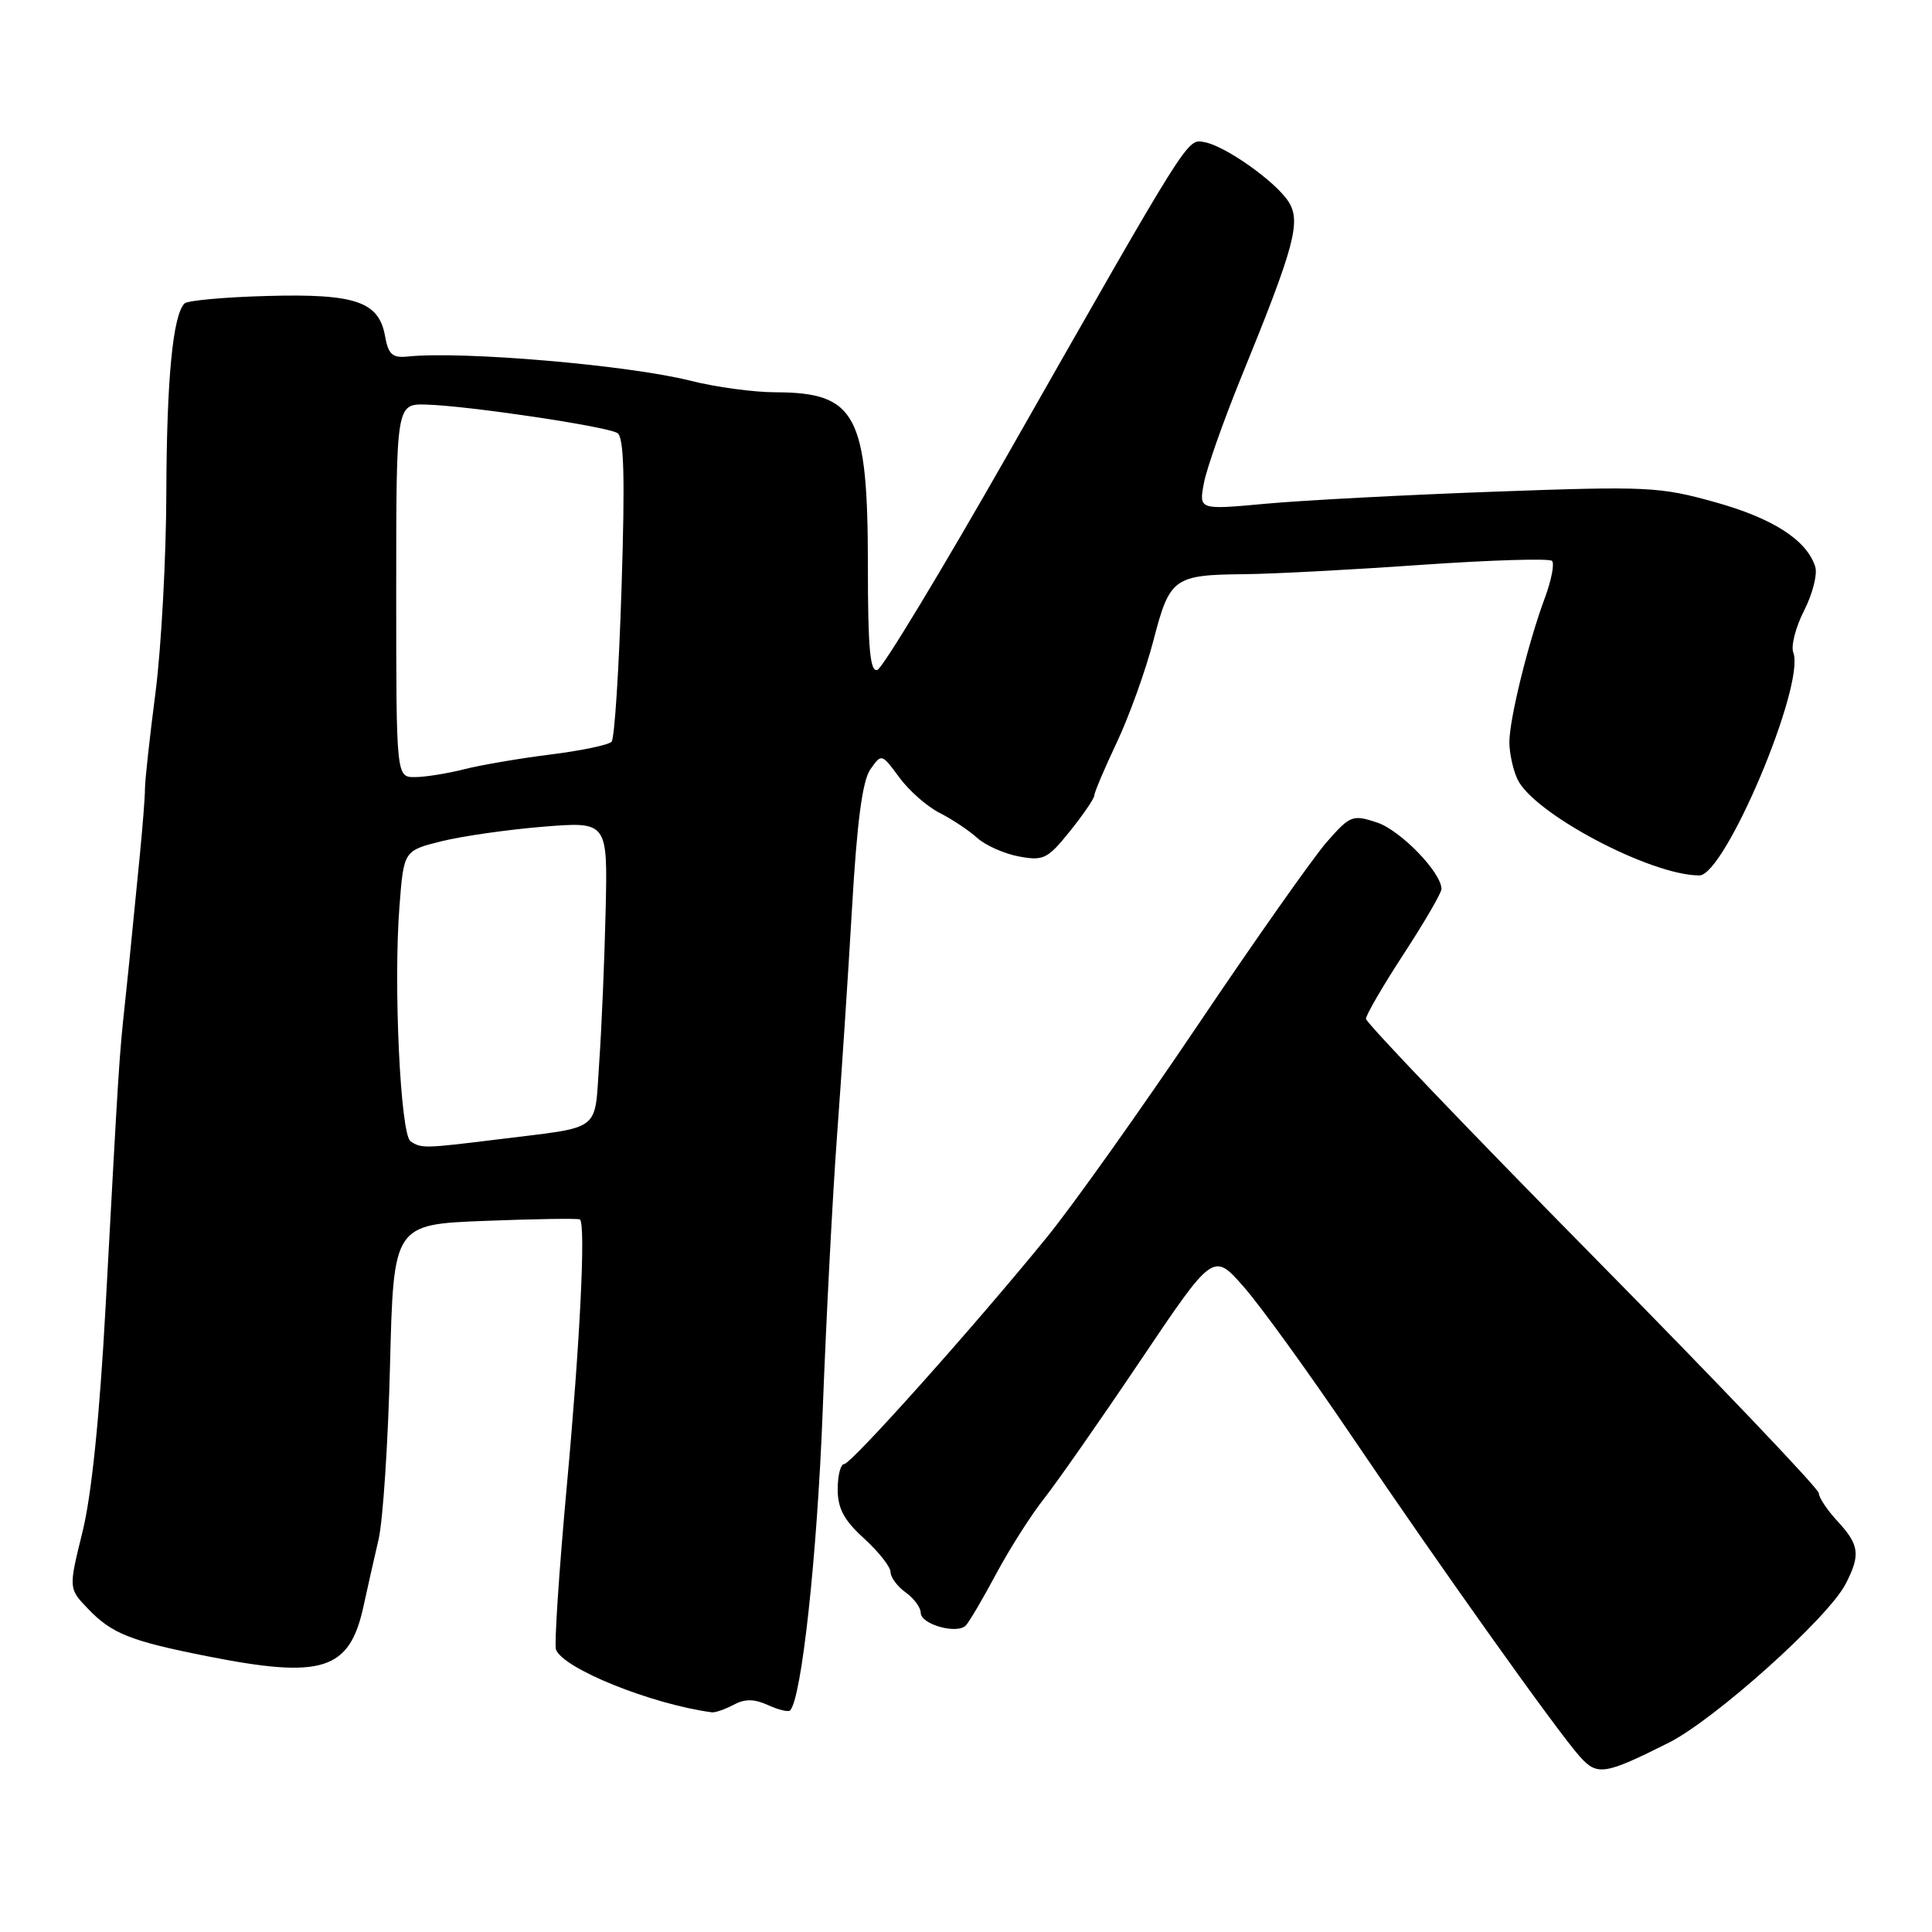 <?xml version="1.0" encoding="UTF-8" standalone="no"?>
<!DOCTYPE svg PUBLIC "-//W3C//DTD SVG 1.1//EN" "http://www.w3.org/Graphics/SVG/1.1/DTD/svg11.dtd" >
<svg xmlns="http://www.w3.org/2000/svg" xmlns:xlink="http://www.w3.org/1999/xlink" version="1.1" viewBox="0 0 256 256">
 <g >
 <path fill="currentColor"
d=" M 221.10 230.93 C 227.20 227.87 242.23 214.39 244.55 209.89 C 246.55 206.03 246.38 204.71 243.50 201.59 C 242.12 200.11 241.00 198.42 241.00 197.85 C 241.00 197.27 227.50 183.10 211.00 166.37 C 194.50 149.63 181.00 135.52 181.00 135.00 C 181.00 134.48 183.25 130.62 186.00 126.40 C 188.75 122.19 191.00 118.32 191.00 117.80 C 191.00 115.61 185.58 110.02 182.45 108.98 C 179.22 107.92 178.91 108.04 175.82 111.55 C 174.04 113.58 166.33 124.52 158.69 135.87 C 151.04 147.22 142.04 159.88 138.67 164.00 C 129.06 175.80 112.79 194.00 111.85 194.00 C 111.38 194.00 111.00 195.50 111.00 197.34 C 111.00 199.88 111.83 201.44 114.50 203.86 C 116.42 205.62 118.00 207.61 118.00 208.30 C 118.00 208.99 118.90 210.21 120.00 211.00 C 121.10 211.79 122.00 213.01 122.00 213.70 C 122.00 215.24 126.82 216.59 127.98 215.38 C 128.44 214.89 130.26 211.80 132.02 208.50 C 133.79 205.20 136.64 200.72 138.36 198.55 C 140.07 196.38 145.82 188.16 151.12 180.27 C 160.77 165.93 160.77 165.93 164.78 170.49 C 166.99 172.99 173.43 181.90 179.09 190.27 C 190.83 207.62 206.34 229.41 209.34 232.76 C 211.65 235.33 212.62 235.18 221.10 230.93 Z  M 97.19 225.90 C 98.70 225.09 99.92 225.10 101.76 225.93 C 103.13 226.56 104.45 226.88 104.69 226.64 C 106.21 225.12 108.27 206.22 109.01 187.00 C 109.48 174.62 110.34 158.20 110.91 150.50 C 111.48 142.80 112.38 129.20 112.90 120.28 C 113.56 108.84 114.28 103.44 115.33 101.94 C 116.81 99.83 116.82 99.84 119.16 103.01 C 120.44 104.76 122.85 106.88 124.50 107.71 C 126.15 108.55 128.40 110.04 129.50 111.04 C 130.60 112.03 133.09 113.13 135.03 113.49 C 138.27 114.09 138.82 113.81 141.78 110.13 C 143.55 107.92 145.00 105.80 145.00 105.41 C 145.00 105.01 146.34 101.85 147.98 98.38 C 149.62 94.91 151.81 88.82 152.84 84.85 C 155.00 76.54 155.51 76.17 165.00 76.08 C 168.57 76.05 179.04 75.50 188.26 74.85 C 197.47 74.21 205.30 73.97 205.65 74.32 C 206.00 74.67 205.57 76.88 204.70 79.23 C 202.49 85.17 200.00 95.29 200.00 98.35 C 200.00 99.75 200.47 101.94 201.05 103.21 C 203.11 107.74 218.69 116.00 225.17 116.00 C 228.58 116.00 239.25 90.70 237.62 86.46 C 237.29 85.59 237.94 83.08 239.06 80.89 C 240.18 78.69 240.84 76.08 240.53 75.10 C 239.41 71.57 234.95 68.69 227.29 66.55 C 219.92 64.49 218.34 64.41 198.00 65.15 C 186.18 65.58 172.53 66.30 167.68 66.75 C 158.86 67.56 158.86 67.56 159.52 64.03 C 159.88 62.09 162.11 55.78 164.46 50.00 C 171.57 32.58 172.44 29.33 170.71 26.68 C 168.93 23.97 162.25 19.27 159.53 18.82 C 157.26 18.45 157.71 17.73 133.69 59.94 C 124.78 75.58 116.94 88.56 116.25 88.77 C 115.29 89.08 115.00 85.89 115.00 75.05 C 115.00 54.95 113.45 52.02 102.82 51.98 C 99.89 51.98 94.80 51.29 91.50 50.45 C 83.30 48.38 61.27 46.49 54.03 47.24 C 51.99 47.45 51.46 46.98 51.02 44.53 C 50.20 39.95 47.09 38.89 35.33 39.22 C 29.74 39.37 24.84 39.82 24.45 40.21 C 22.90 41.77 22.09 50.25 22.04 65.22 C 22.02 73.86 21.37 85.78 20.61 91.72 C 19.84 97.65 19.21 103.40 19.21 104.50 C 19.21 105.60 18.89 109.65 18.51 113.50 C 18.12 117.35 17.68 121.85 17.52 123.50 C 17.37 125.15 16.93 129.43 16.55 133.00 C 15.79 140.13 15.76 140.55 14.00 173.00 C 13.20 187.73 12.14 198.09 10.93 202.99 C 9.08 210.48 9.08 210.48 11.66 213.17 C 14.81 216.46 17.28 217.44 27.36 219.44 C 42.76 222.50 46.33 221.35 48.18 212.78 C 48.69 210.43 49.58 206.47 50.16 204.00 C 50.74 201.53 51.43 191.12 51.68 180.87 C 52.15 162.24 52.15 162.24 64.33 161.77 C 71.02 161.51 76.65 161.43 76.84 161.58 C 77.63 162.21 76.86 177.79 75.10 196.96 C 74.07 208.22 73.43 217.94 73.67 218.58 C 74.64 221.11 86.33 225.82 94.32 226.89 C 94.76 226.95 96.06 226.50 97.19 225.90 Z  M 54.40 151.23 C 53.06 150.34 52.12 130.54 52.93 120.11 C 53.50 112.72 53.50 112.72 58.50 111.47 C 61.25 110.79 67.33 109.92 72.01 109.54 C 80.52 108.86 80.52 108.86 80.25 120.68 C 80.10 127.18 79.72 136.21 79.40 140.75 C 78.74 150.17 79.97 149.23 66.09 150.96 C 56.20 152.18 55.84 152.19 54.40 151.23 Z  M 52.50 78.24 C 52.50 53.50 52.50 53.50 56.50 53.61 C 62.07 53.77 80.38 56.50 81.81 57.38 C 82.68 57.92 82.83 63.19 82.36 77.80 C 82.02 88.64 81.43 97.85 81.04 98.28 C 80.66 98.71 77.00 99.47 72.92 99.98 C 68.84 100.49 63.70 101.37 61.50 101.93 C 59.30 102.49 56.38 102.96 55.00 102.97 C 52.50 102.99 52.50 102.99 52.50 78.24 Z "/>
</g>
</svg>
